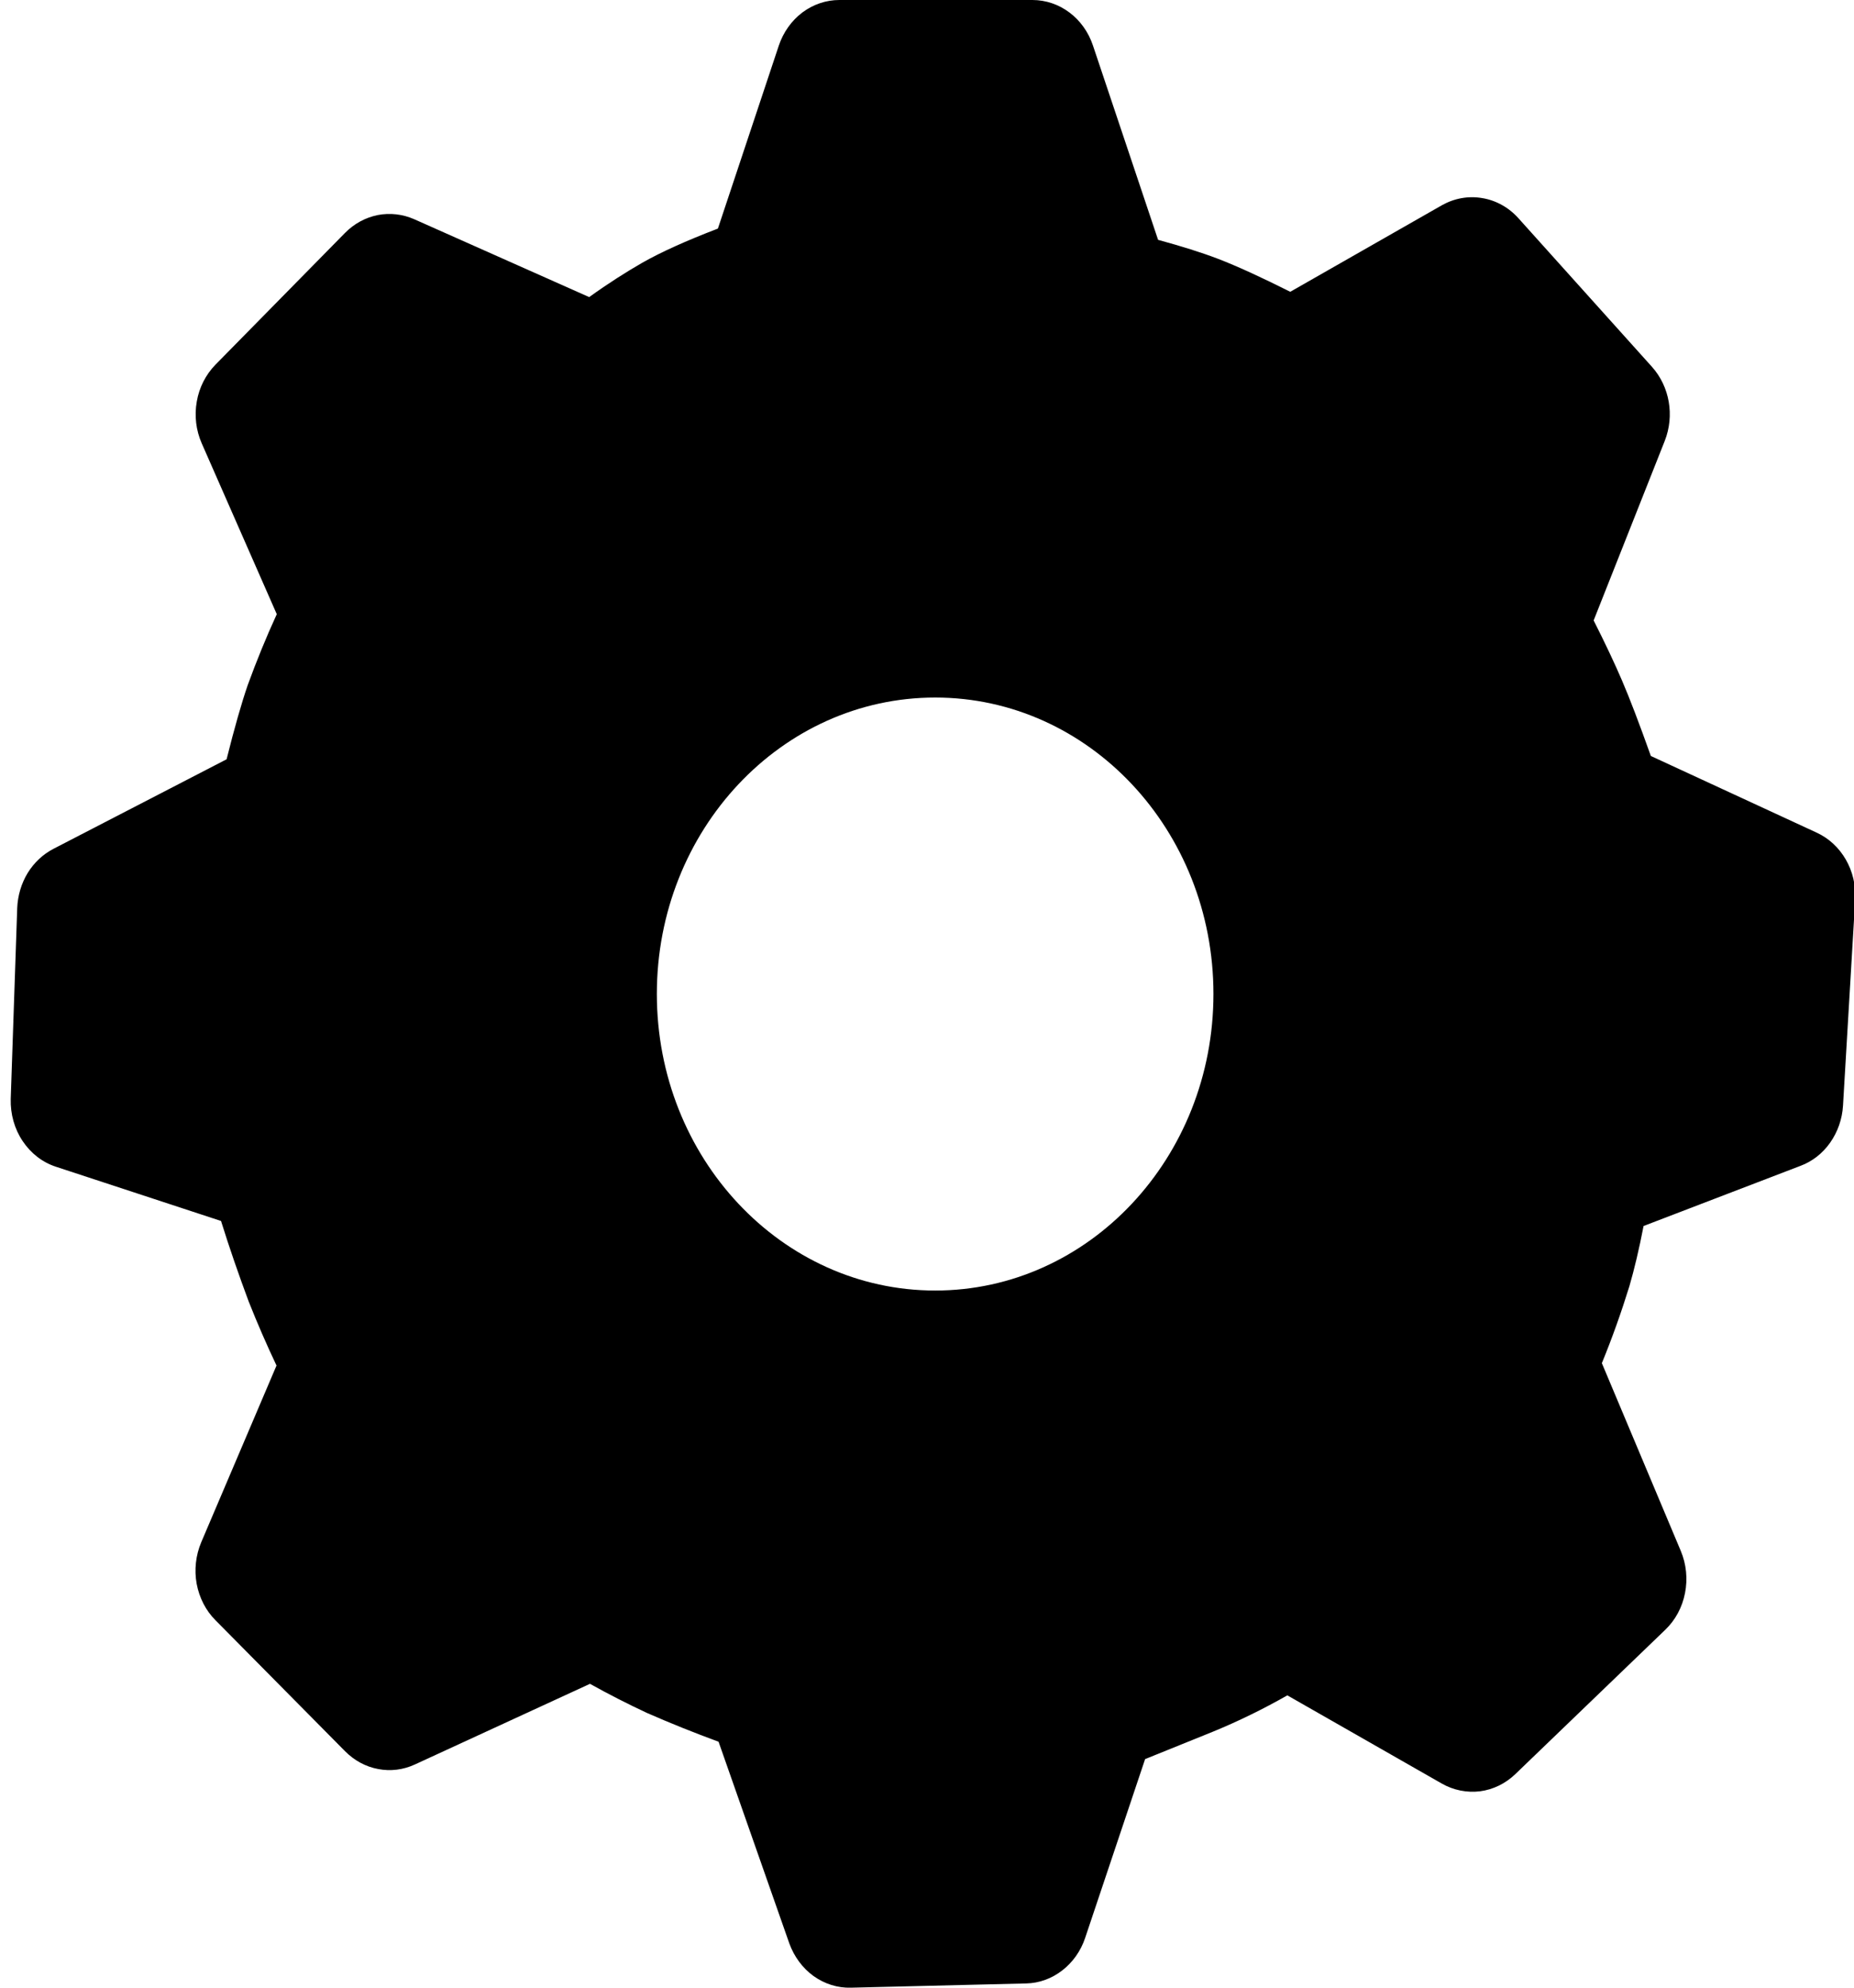 <svg width="14" height="15" viewBox="0 0 14 15" fill="none" xmlns="http://www.w3.org/2000/svg">
<g id="Settings">
<path id="Vector" d="M7.796 1.36884e-06C8.001 1.36884e-06 8.184 0.137 8.253 0.343L8.745 1.81C8.921 1.858 9.072 1.905 9.2 1.954C9.34 2.008 9.52 2.09 9.743 2.202L10.888 1.549C10.982 1.496 11.089 1.477 11.193 1.495C11.297 1.512 11.394 1.566 11.467 1.648L12.475 2.769C12.608 2.918 12.646 3.136 12.571 3.327L12.034 4.682C12.123 4.858 12.194 5.009 12.248 5.135C12.307 5.272 12.379 5.461 12.466 5.705L13.717 6.283C13.905 6.369 14.021 6.571 14.009 6.788L13.917 8.344C13.911 8.445 13.877 8.542 13.82 8.623C13.763 8.704 13.685 8.765 13.596 8.798L12.411 9.252C12.377 9.428 12.341 9.579 12.304 9.706C12.243 9.903 12.174 10.097 12.096 10.287L12.692 11.704C12.734 11.804 12.745 11.915 12.724 12.022C12.703 12.13 12.651 12.226 12.575 12.299L11.443 13.388C11.368 13.46 11.275 13.505 11.176 13.518C11.077 13.53 10.976 13.51 10.888 13.46L9.721 12.794C9.538 12.898 9.35 12.99 9.157 13.069L8.647 13.275L8.194 14.625C8.161 14.724 8.1 14.809 8.021 14.87C7.941 14.932 7.846 14.966 7.749 14.968L6.426 15C6.325 15.003 6.227 14.972 6.143 14.912C6.06 14.852 5.996 14.765 5.96 14.665L5.426 13.144C5.244 13.077 5.064 13.005 4.886 12.927C4.74 12.859 4.597 12.786 4.455 12.707L3.132 13.316C3.045 13.356 2.949 13.368 2.856 13.35C2.762 13.333 2.676 13.286 2.606 13.216L1.627 12.227C1.554 12.154 1.505 12.058 1.485 11.952C1.466 11.847 1.478 11.738 1.519 11.64L2.088 10.305C2.013 10.147 1.943 9.986 1.878 9.822C1.803 9.621 1.733 9.419 1.669 9.214L0.423 8.805C0.321 8.772 0.233 8.704 0.171 8.611C0.109 8.519 0.078 8.407 0.081 8.293L0.13 6.852C0.134 6.758 0.161 6.667 0.209 6.588C0.257 6.51 0.324 6.447 0.403 6.406L1.711 5.73C1.771 5.491 1.824 5.305 1.871 5.169C1.937 4.988 2.01 4.809 2.09 4.635L1.523 3.345C1.48 3.247 1.467 3.137 1.486 3.03C1.504 2.924 1.554 2.827 1.627 2.752L2.605 1.758C2.674 1.688 2.759 1.642 2.852 1.623C2.945 1.605 3.04 1.616 3.127 1.654L4.449 2.242C4.595 2.137 4.728 2.053 4.848 1.984C4.99 1.903 5.181 1.817 5.421 1.725L5.881 0.344C5.915 0.243 5.977 0.156 6.059 0.094C6.141 0.033 6.238 -0 6.338 1.36884e-06H7.796ZM7.062 5.264C5.901 5.264 4.96 6.265 4.96 7.501C4.96 8.737 5.901 9.739 7.062 9.739C8.222 9.739 9.163 8.737 9.163 7.501C9.163 6.265 8.223 5.264 7.062 5.264Z" fill="black"/>
</g>
</svg>
